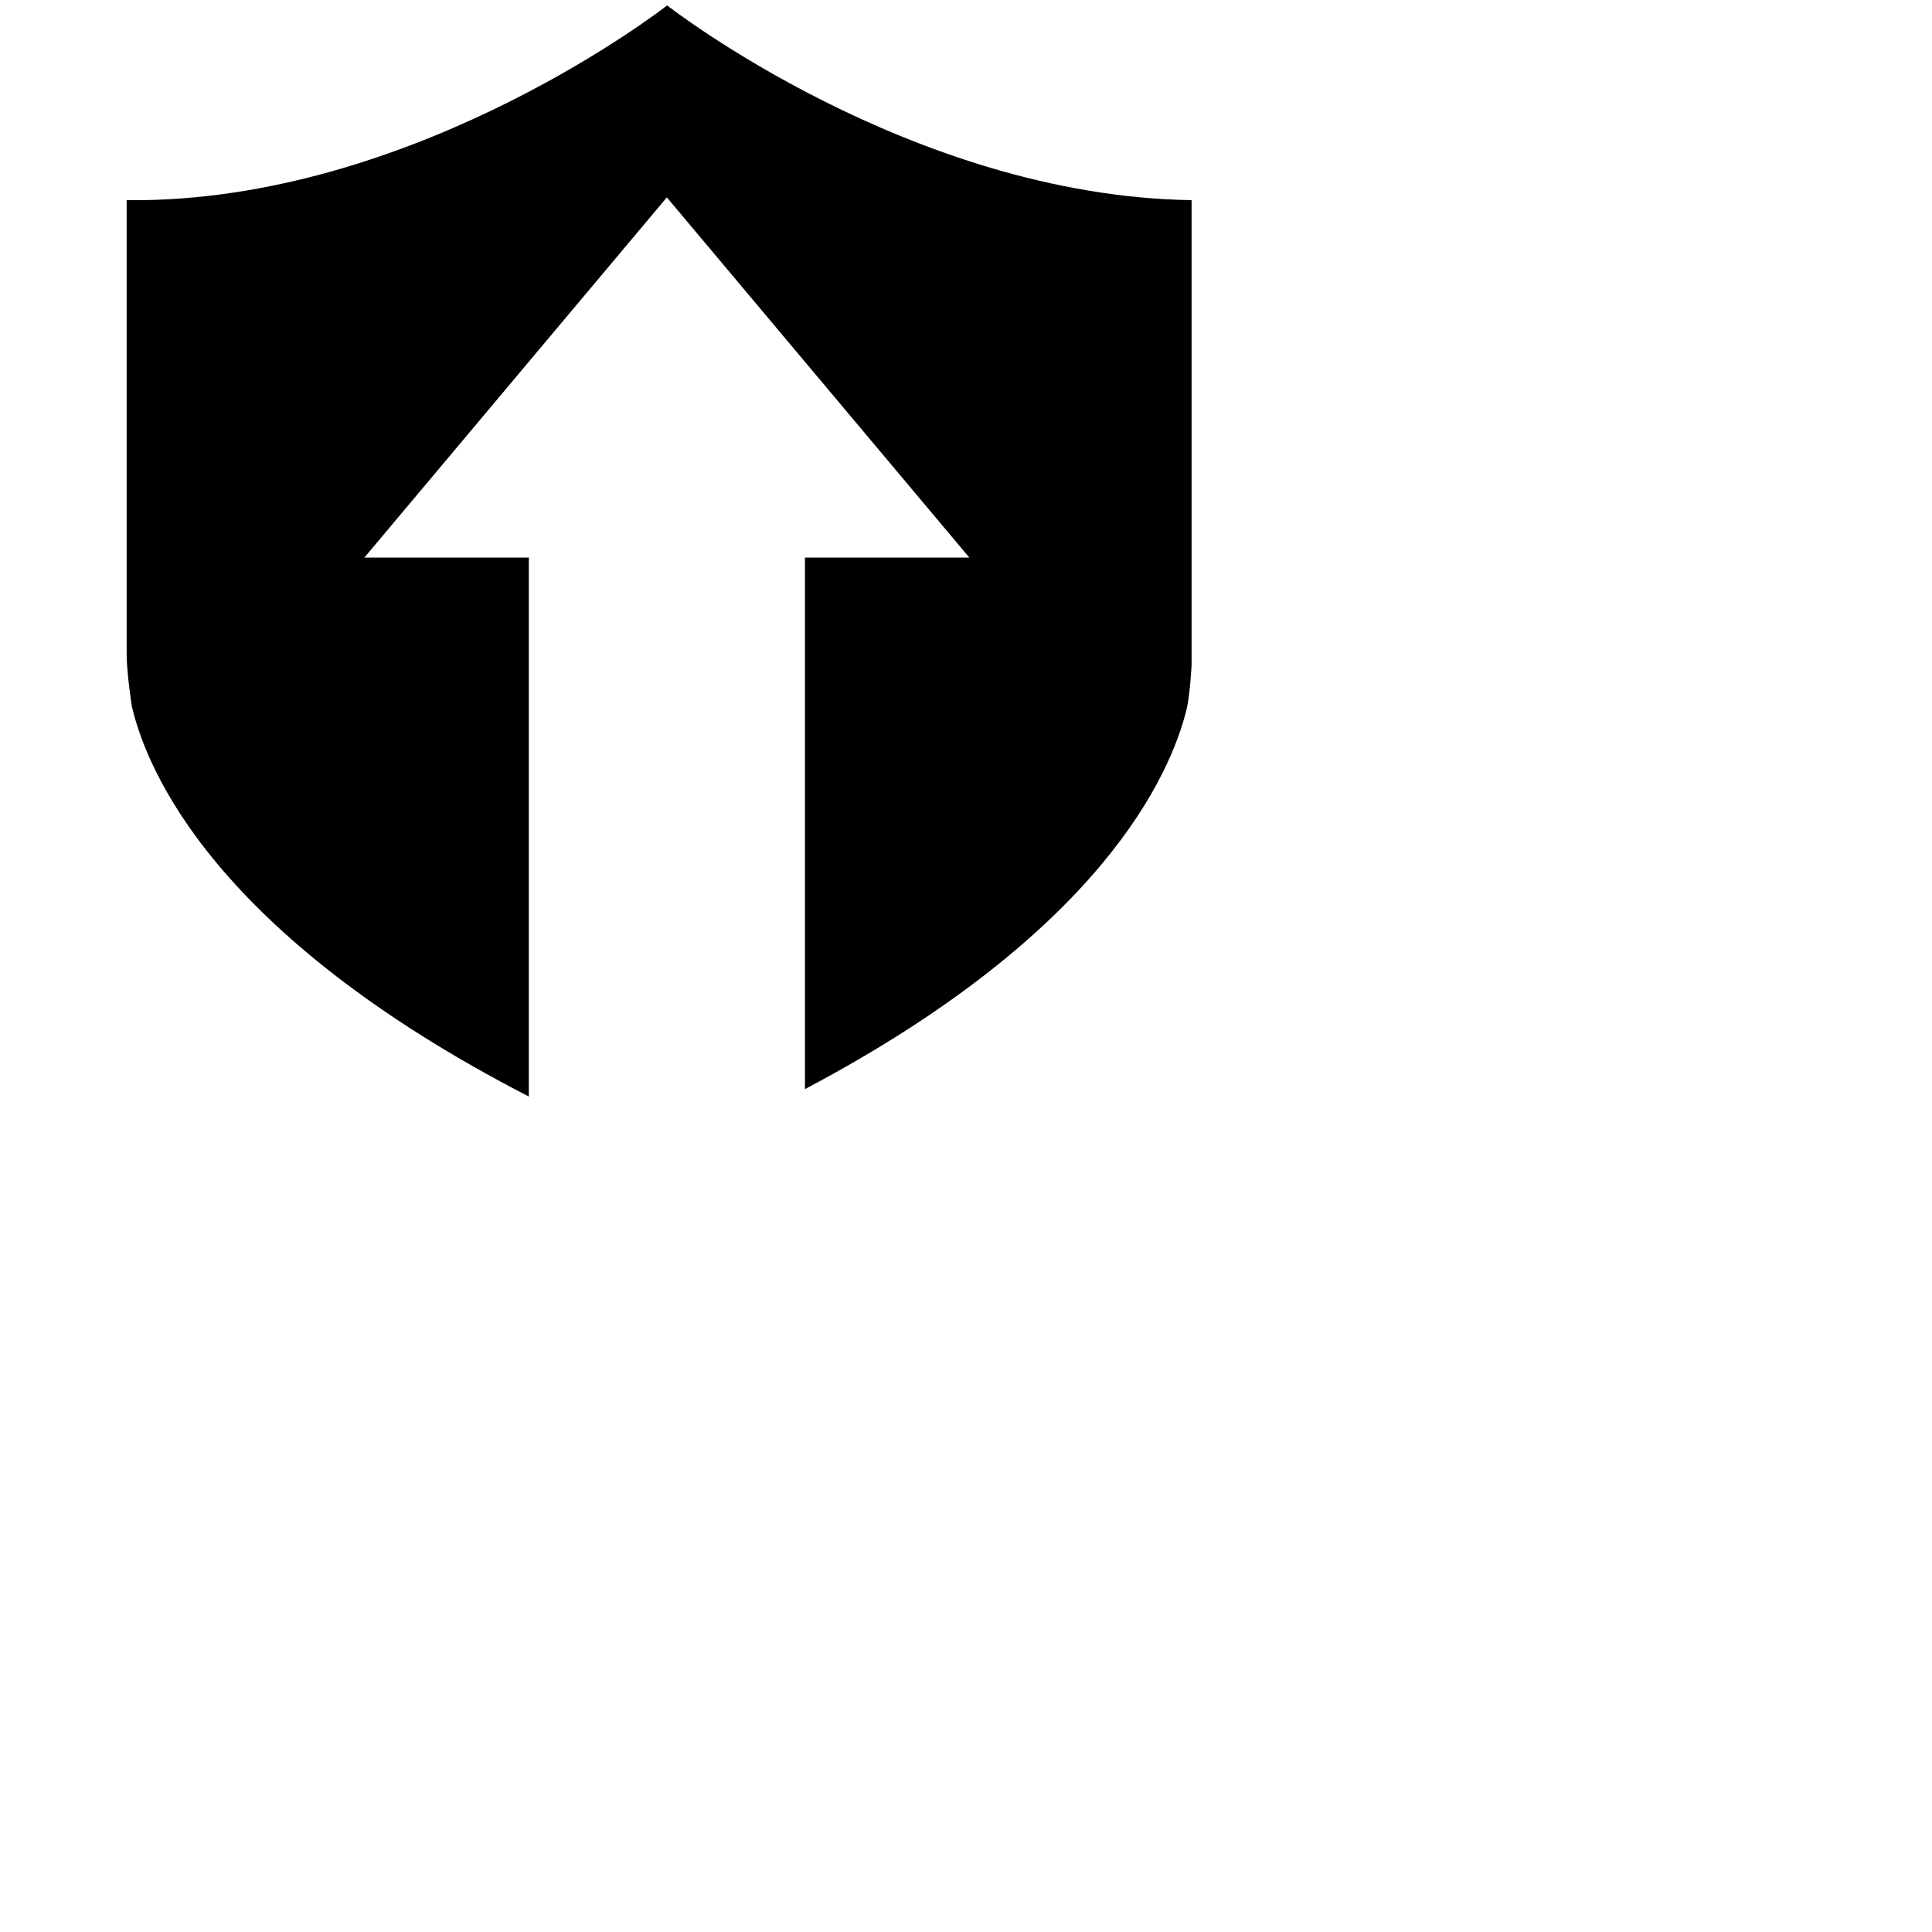                       <svg
                        xmlns="http://www.w3.org/2000/svg"
                        width="36"
                        height="36"
                        viewBox="0 0 25 25"
                        fill="none">
                        <svg>
                          <path
                            d="M8.633 0.07C8.633 0.07 5.484 2.537 1.848 2.59H1.639V8.462C1.639 8.711 1.705 9.133 1.705 9.134C1.897 9.971 2.782 12.098 6.843 14.189V7.215H4.715L8.629 2.554L12.543 7.215H10.416V14.093C14.262 12.062 15.151 10.017 15.356 9.171C15.398 8.999 15.419 8.609 15.419 8.609V2.59C11.783 2.536 8.633 0.07 8.633 0.07Z"
                            fill="black"
                          />
                        </svg>
                        <defs>
                          <clipPath id="clip0_324_18226">
                            <rect
                              width="16.343"
                              height="14.211"
                              fill="white"
                              transform="translate(0.355 0.023)"
                            />
                          </clipPath>
                        </defs>
                      </svg>